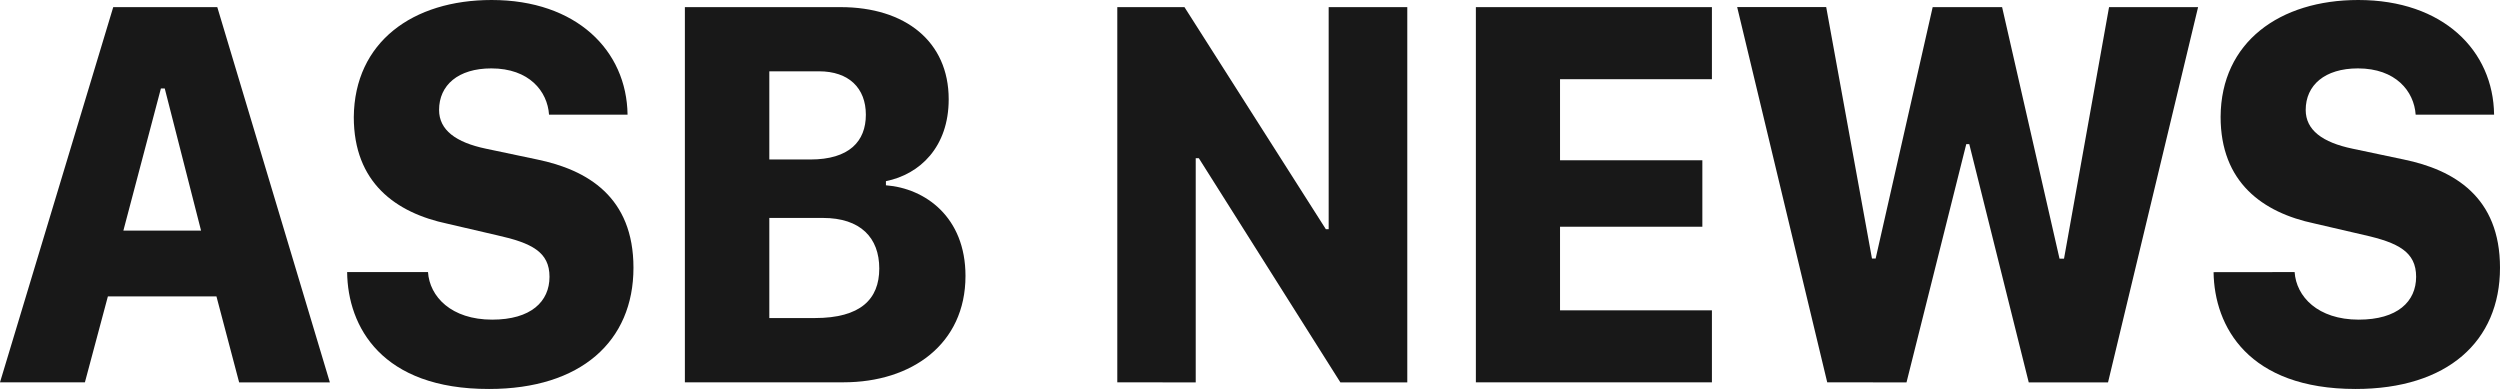 <svg xmlns="http://www.w3.org/2000/svg" viewBox="0 0 266.47 41.48"><defs><style>.cls-1{fill:#181818;}</style></defs><g id="Layer_2" data-name="Layer 2"><g id="Layer_1-2" data-name="Layer 1"><path class="cls-1" d="M0,40.75,12.07.76H23.16l12,40H25.49l-2.42-9.17H11.5L9.05,40.75ZM17.15,9.43l-4,15.15h8.28L17.56,9.43Z"/><path class="cls-1" d="M45.62,29c.17,2.61,2.47,5.07,6.84,5.07,4.14,0,6.11-1.93,6.11-4.57S56.68,25.9,53,25.08l-5.29-1.23c-5.55-1.17-10-4.4-10-11.37C37.78,4.48,44,0,52.4,0c9.05,0,14.4,5.39,14.49,12.22H58.52c-.17-2.49-2.11-4.93-6.15-4.93-3.54,0-5.57,1.79-5.57,4.43,0,2.14,1.79,3.46,5,4.13L57.26,17c5.37,1.11,10.26,4,10.26,11.54,0,7.83-5.6,12.92-15.39,12.92C40.69,41.48,37.06,34.83,37,29Z"/><path class="cls-1" d="M73,.76h16.6c6.89,0,11.52,3.66,11.52,9.82,0,5.09-3.07,8-6.69,8.73v.44c4.17.32,8.48,3.37,8.48,9.66,0,7.27-5.74,11.34-13,11.34H73ZM82,17h4.37c4.14,0,5.92-1.93,5.92-4.77s-1.81-4.63-5-4.63H82ZM82,33.9h4.86c4.85,0,6.86-2,6.86-5.28s-2-5.39-6-5.39H82Z"/><path class="cls-1" d="M119.09,40.75V.76h7.16l15.07,23.67h.3V.76H150v40h-7.13l-15.09-23.9h-.33v23.9Z"/><path class="cls-1" d="M182.47,40.75H157.31V.76h25.16V8.44H166.28v8.64h15.17v7.09H166.28v8.91h16.19Z"/><path class="cls-1" d="M194.76,40.75l-9.6-40h9.49l4.88,26.81h.39L206,.76h7.4l6.12,26.81H220L224.8.76h9.49l-9.6,40h-8.45l-6.34-25.4h-.32l-6.37,25.4Z"/><path class="cls-1" d="M244.58,29c.17,2.61,2.47,5.07,6.83,5.07,4.14,0,6.12-1.93,6.12-4.57s-1.89-3.63-5.54-4.45l-5.3-1.23c-5.54-1.17-10-4.4-10-11.37C236.73,4.48,243,0,251.36,0c9.05,0,14.4,5.39,14.48,12.22h-8.36c-.17-2.49-2.12-4.93-6.15-4.93-3.54,0-5.57,1.79-5.57,4.43,0,2.14,1.78,3.46,5,4.13L256.21,17c5.38,1.11,10.26,4,10.26,11.54,0,7.83-5.59,12.92-15.39,12.92-11.44,0-15.06-6.65-15.14-12.45Z"/></g></g></svg>
